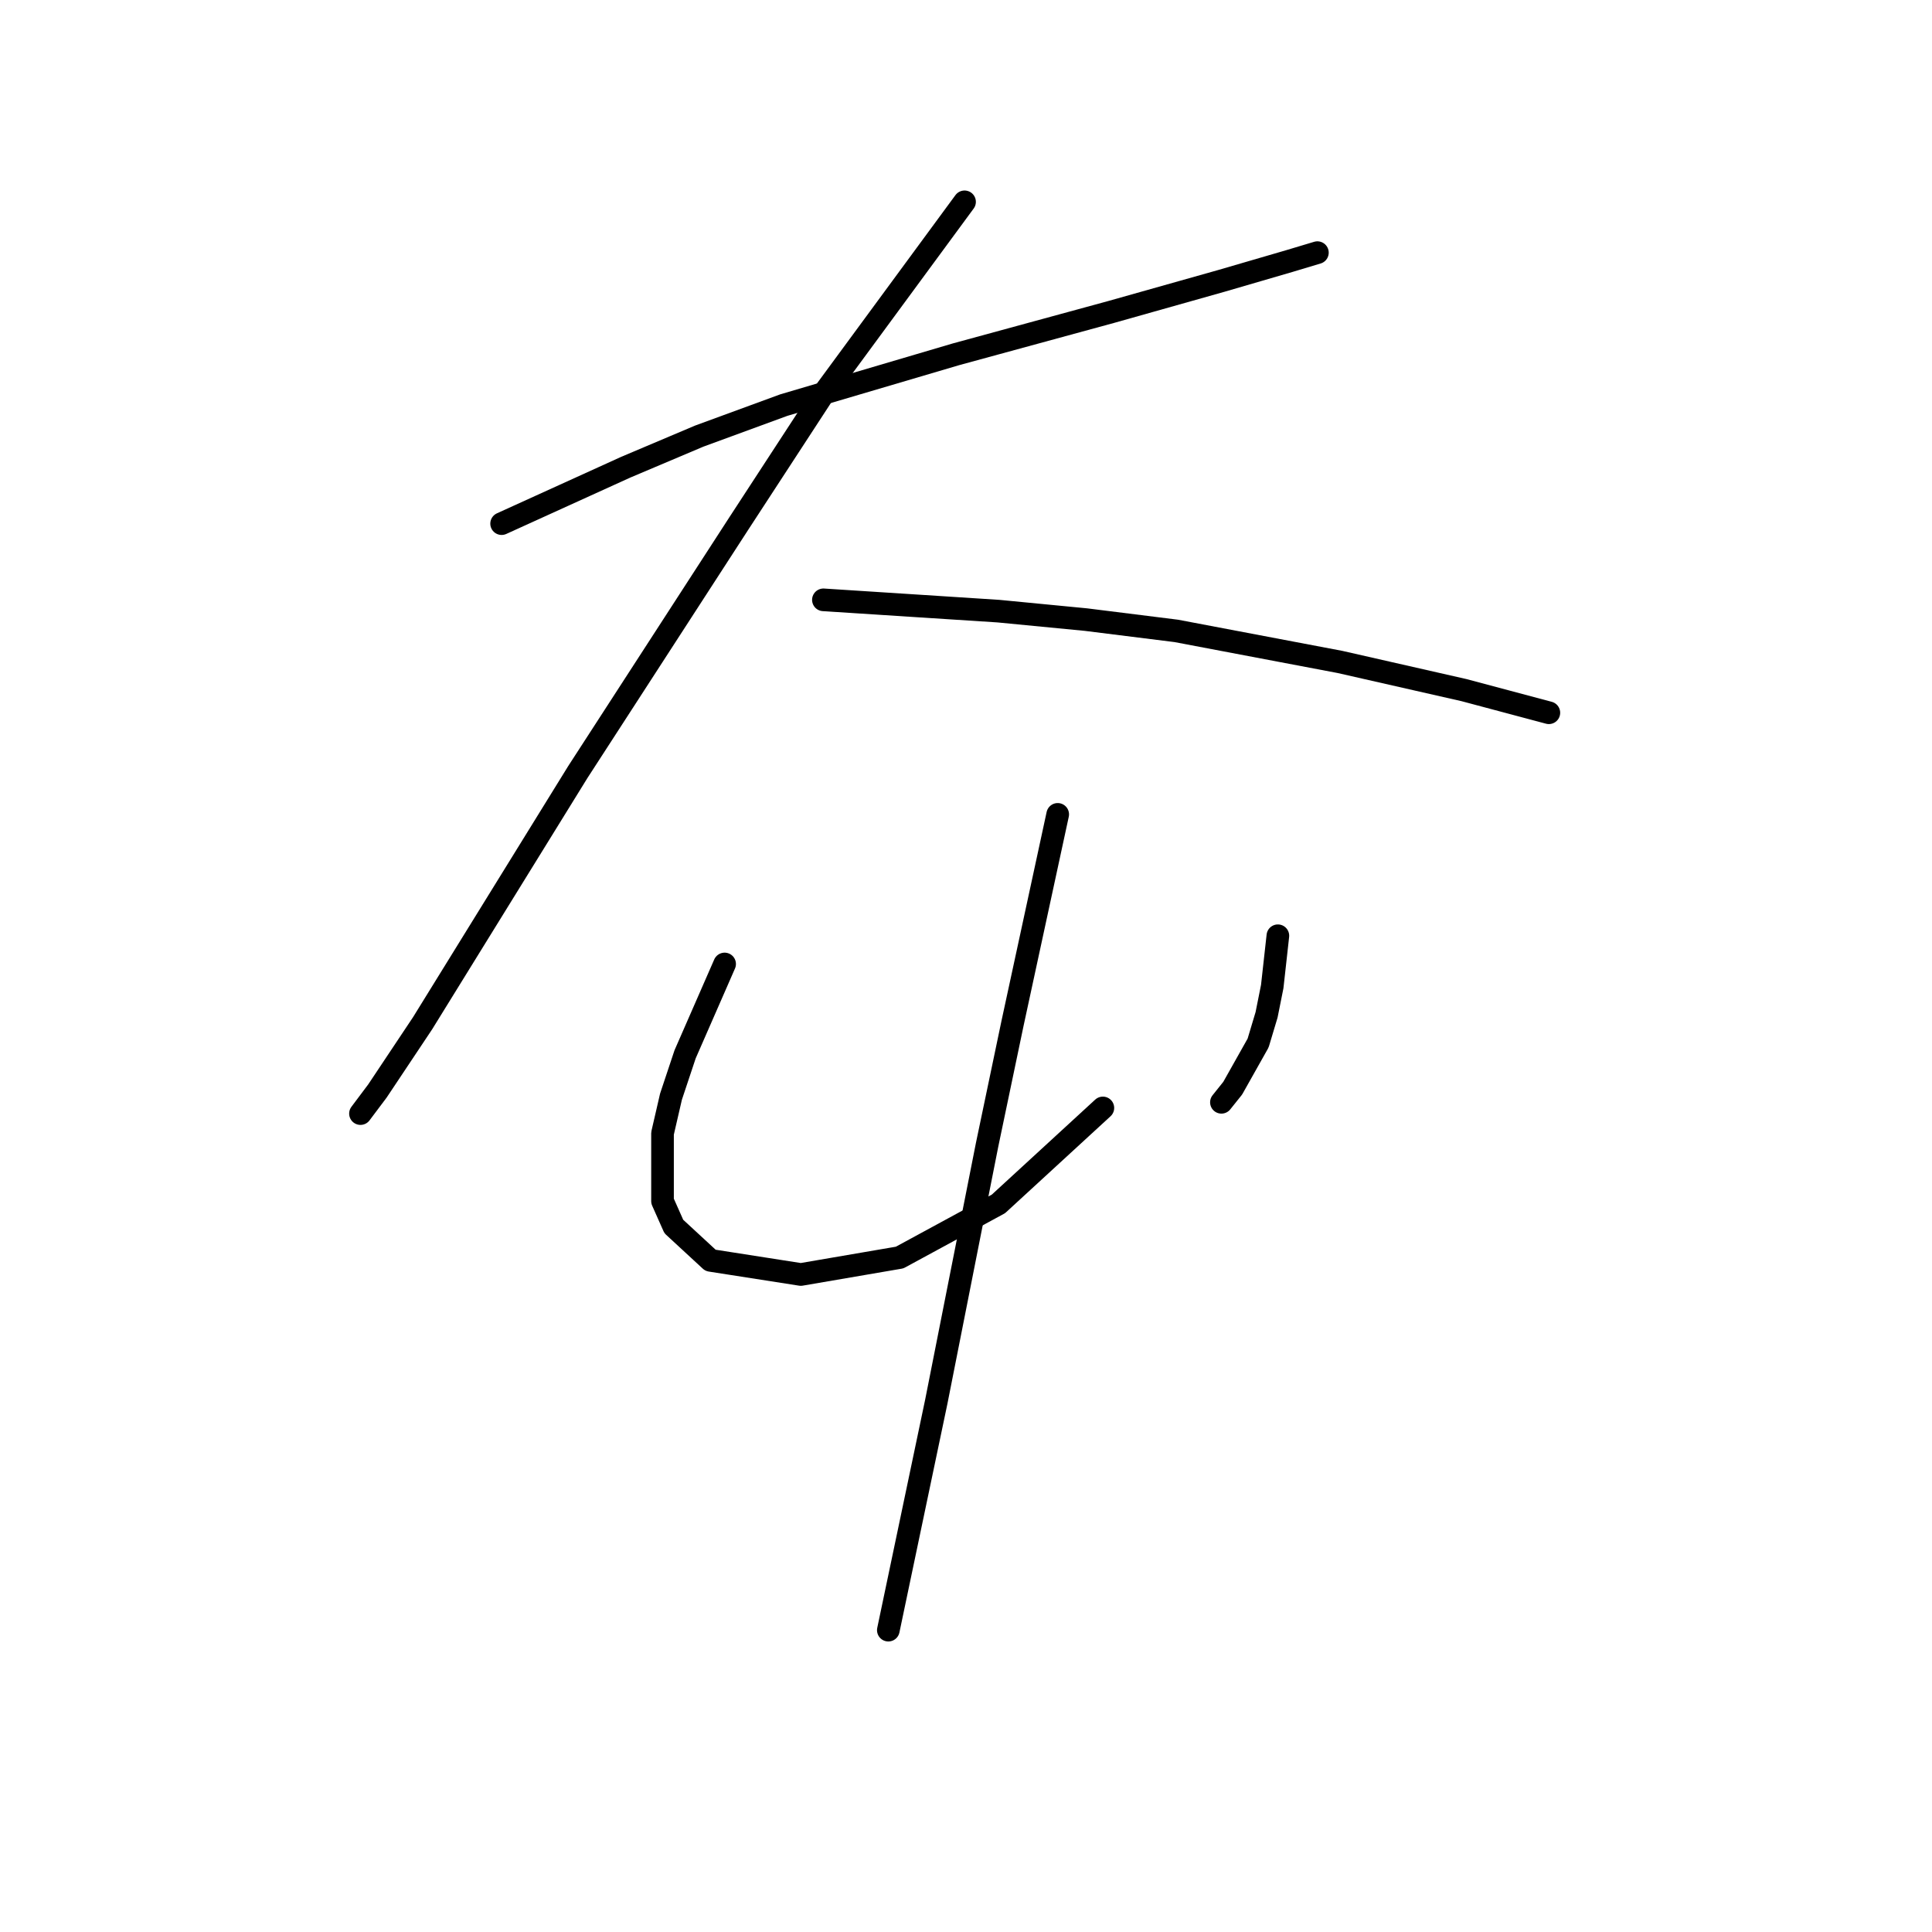<?xml version="1.0" standalone="no"?>
    <svg width="256" height="256" xmlns="http://www.w3.org/2000/svg" version="1.1">
    <polyline stroke="black" stroke-width="3" stroke-linecap="round" fill="transparent" stroke-linejoin="round" points="66.467 69.384 74.696 65.643 82.924 61.903 92.649 57.789 103.87 53.674 126.686 46.942 147.258 41.331 161.845 37.217 170.822 34.599 174.562 33.477 174.562 33.477 " />
        <polyline stroke="black" stroke-width="3" stroke-linecap="round" fill="transparent" stroke-linejoin="round" points="127.808 26.744 118.457 39.461 109.106 52.178 97.885 69.384 76.566 102.298 55.994 135.587 50.01 144.564 47.765 147.556 47.765 147.556 " />
        <polyline stroke="black" stroke-width="3" stroke-linecap="round" fill="transparent" stroke-linejoin="round" points="109.106 79.482 120.701 80.23 132.296 80.979 143.891 82.101 155.86 83.597 177.554 87.711 194.011 91.451 205.232 94.444 205.232 94.444 " />
        <polyline stroke="black" stroke-width="3" stroke-linecap="round" fill="transparent" stroke-linejoin="round" points="96.015 127.732 93.397 133.717 90.779 139.701 88.909 145.312 87.787 150.174 87.787 159.151 89.283 162.517 94.145 167.006 106.114 168.876 119.205 166.632 132.296 159.525 146.135 146.808 146.135 146.808 " />
        <polyline stroke="black" stroke-width="3" stroke-linecap="round" fill="transparent" stroke-linejoin="round" points="169.325 123.992 168.951 127.358 168.577 130.725 167.829 134.465 166.707 138.205 163.341 144.19 161.845 146.06 161.845 146.06 " />
        <polyline stroke="black" stroke-width="3" stroke-linecap="round" fill="transparent" stroke-linejoin="round" points="140.151 107.909 137.159 121.748 134.167 135.587 130.8 151.67 124.068 185.707 117.709 216.004 117.709 216.004 " />
        </svg>